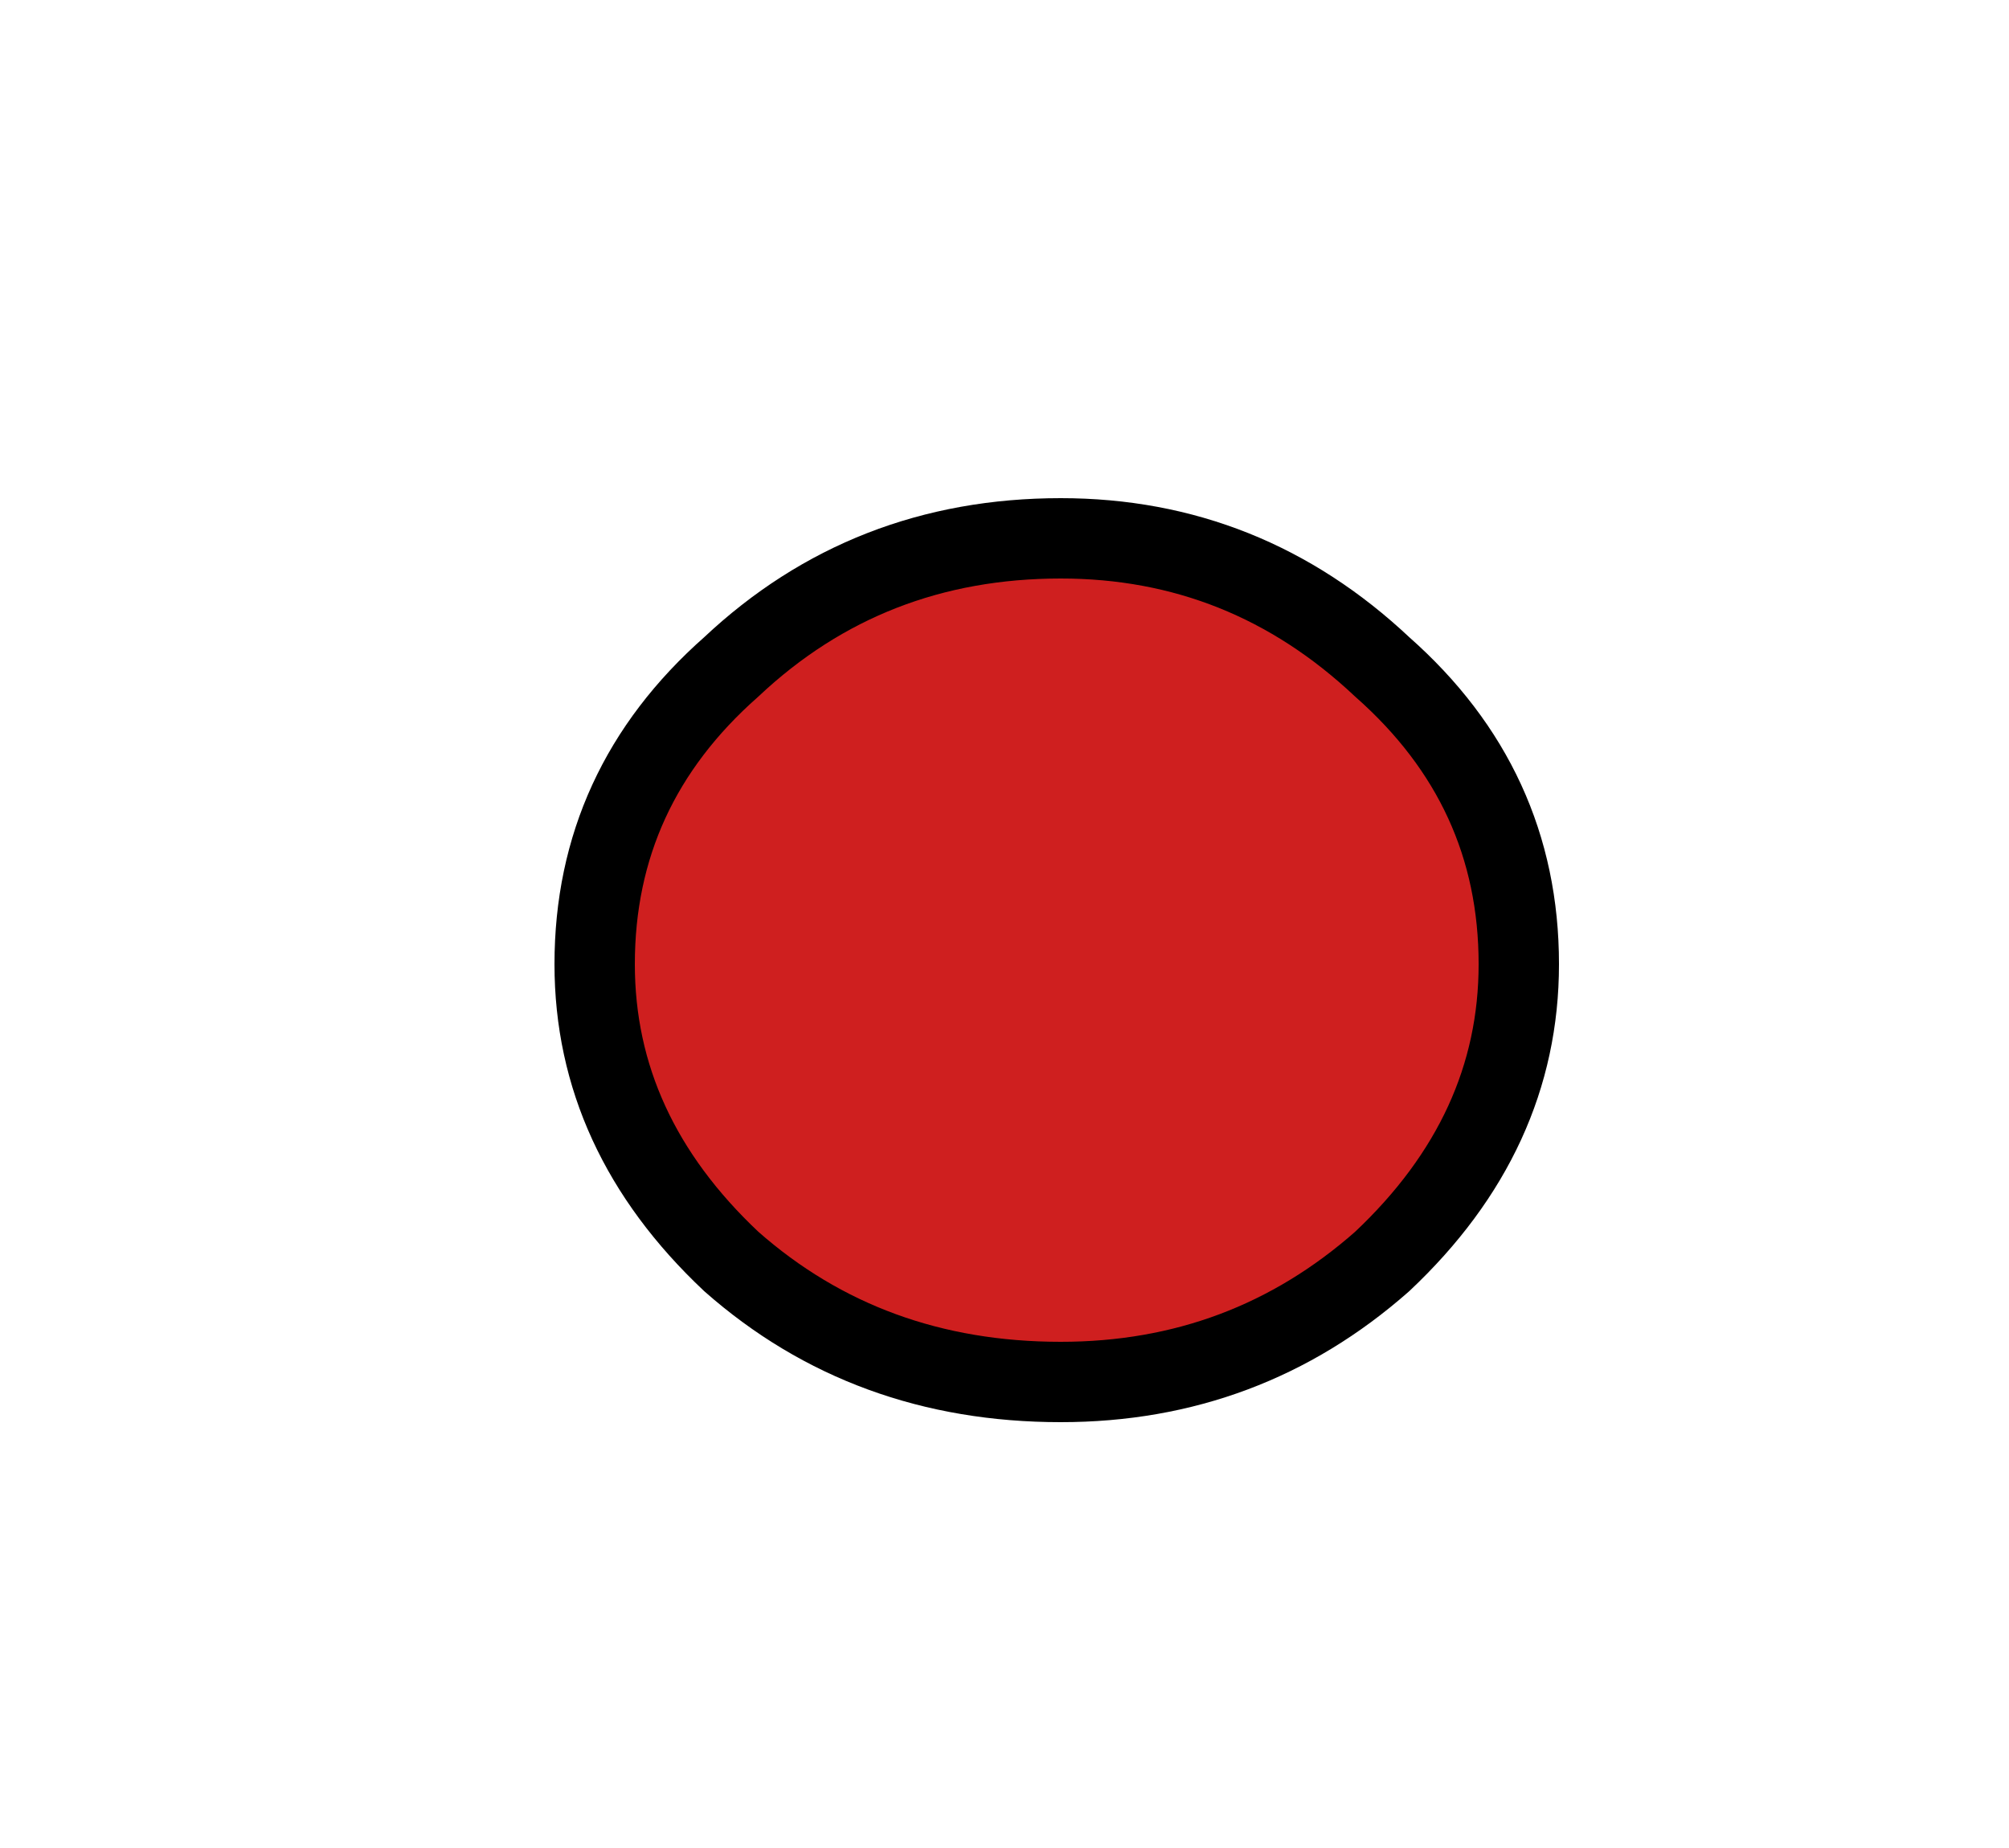 <?xml version="1.0" encoding="UTF-8" standalone="no"?>
<svg xmlns:xlink="http://www.w3.org/1999/xlink" height="11.5px" width="12.5px" xmlns="http://www.w3.org/2000/svg">
  <g transform="matrix(1.0, 0.0, 0.0, 1.0, -3.1, -10.6)">
    <path d="M6.8 16.6 Q6.8 17.65 7.65 18.45 8.5 19.2 9.7 19.2 10.85 19.2 11.7 18.45 12.55 17.65 12.55 16.6 12.55 15.5 11.7 14.75 10.85 13.95 9.7 13.95 8.5 13.95 7.65 14.75 6.8 15.5 6.8 16.6" fill="url(#gradient0)" fill-rule="evenodd" stroke="none">
      <animate attributeName="d" dur="2s" repeatCount="indefinite" values="M6.8 16.6 Q6.8 17.65 7.65 18.45 8.5 19.2 9.7 19.2 10.85 19.2 11.7 18.45 12.55 17.65 12.55 16.6 12.55 15.5 11.7 14.75 10.85 13.95 9.7 13.95 8.5 13.95 7.65 14.75 6.8 15.5 6.8 16.6;M3.6 16.35 Q3.6 18.55 5.3 20.05 7.0 21.6 9.35 21.6 11.75 21.6 13.4 20.05 15.1 18.55 15.1 16.35 15.1 14.2 13.4 12.65 11.75 11.1 9.35 11.1 7.0 11.1 5.3 12.65 3.6 14.2 3.6 16.35"/>
    </path>
    <path d="M6.8 16.6 Q6.8 15.5 7.65 14.75 8.5 13.95 9.7 13.95 10.85 13.95 11.7 14.75 12.55 15.5 12.55 16.6 12.55 17.65 11.7 18.45 10.85 19.2 9.7 19.2 8.5 19.2 7.65 18.45 6.8 17.65 6.8 16.6 6.8 15.5 7.65 14.75 8.5 13.95 9.7 13.95 10.85 13.95 11.7 14.75 12.55 15.5 12.55 16.6 12.55 17.65 11.7 18.45 10.85 19.2 9.7 19.2 8.5 19.2 7.65 18.45 6.8 17.65 6.8 16.6" fill="none" stroke="#000000" stroke-linecap="round" stroke-linejoin="round" stroke-width="0.5">
      <animate attributeName="stroke" dur="2s" repeatCount="indefinite" values="#000000;#000001"/>
      <animate attributeName="stroke-width" dur="2s" repeatCount="indefinite" values="0.5;1.0"/>
      <animate attributeName="fill-opacity" dur="2s" repeatCount="indefinite" values="1.0;1.0"/>
      <animate attributeName="d" dur="2s" repeatCount="indefinite" values="M6.8 16.6 Q6.8 15.5 7.65 14.75 8.5 13.95 9.7 13.95 10.85 13.95 11.7 14.75 12.55 15.5 12.55 16.6 12.55 17.65 11.7 18.45 10.85 19.2 9.7 19.2 8.5 19.2 7.65 18.45 6.8 17.65 6.8 16.6 6.8 15.5 7.65 14.75 8.5 13.95 9.7 13.95 10.85 13.95 11.7 14.75 12.55 15.5 12.55 16.6 12.55 17.65 11.7 18.45 10.85 19.2 9.7 19.2 8.5 19.2 7.65 18.45 6.8 17.65 6.8 16.6;M3.6 16.35 Q3.6 14.2 5.3 12.65 7.0 11.1 9.35 11.1 11.75 11.1 13.4 12.65 15.1 14.2 15.1 16.35 15.1 18.55 13.4 20.05 11.75 21.6 9.35 21.6 7.0 21.6 5.3 20.05 3.6 18.55 3.6 16.35 3.6 14.2 5.3 12.65 7.0 11.1 9.35 11.1 11.75 11.1 13.4 12.65 15.1 14.2 15.1 16.35 15.1 18.55 13.4 20.05 11.75 21.6 9.35 21.6 7.0 21.6 5.3 20.05 3.6 18.55 3.6 16.35"/>
    </path>
  </g>
  <defs>
    <radialGradient cx="0" cy="0" gradientTransform="matrix(0.011, -0.005, 0.004, 0.008, 10.85, 17.6)" gradientUnits="userSpaceOnUse" id="gradient0" r="819.2" spreadMethod="pad">
      <animateTransform additive="replace" attributeName="gradientTransform" dur="2s" from="1" repeatCount="indefinite" to="1" type="scale"/>
      <animateTransform additive="sum" attributeName="gradientTransform" dur="2s" from="10.85 17.6" repeatCount="indefinite" to="10.85 17.6" type="translate"/>
      <animateTransform additive="sum" attributeName="gradientTransform" dur="2s" from="-26.025" repeatCount="indefinite" to="-26.025" type="rotate"/>
      <animateTransform additive="sum" attributeName="gradientTransform" dur="2s" from="0.012 0.008" repeatCount="indefinite" to="0.012 0.008" type="scale"/>
      <animateTransform additive="sum" attributeName="gradientTransform" dur="2s" from="0.019" repeatCount="indefinite" to="0.019" type="skewX"/>
      <stop offset="0.0" stop-color="#cf1f1f">
        <animate attributeName="offset" dur="2s" repeatCount="indefinite" values="0.0;0.0"/>
        <animate attributeName="stop-color" dur="2s" repeatCount="indefinite" values="#cf1f1f;#960a0b"/>
        <animate attributeName="stop-opacity" dur="2s" repeatCount="indefinite" values="1.0;1.0"/>
      </stop>
      <stop offset="0.576" stop-color="#cf1f1f">
        <animate attributeName="offset" dur="2s" repeatCount="indefinite" values="0.576;0.576"/>
        <animate attributeName="stop-color" dur="2s" repeatCount="indefinite" values="#cf1f1f;#f74a34"/>
        <animate attributeName="stop-opacity" dur="2s" repeatCount="indefinite" values="1.0;1.0"/>
      </stop>
      <stop offset="1.0" stop-color="#cf1f1f">
        <animate attributeName="offset" dur="2s" repeatCount="indefinite" values="1.0;1.0"/>
        <animate attributeName="stop-color" dur="2s" repeatCount="indefinite" values="#cf1f1f;#ffffff"/>
        <animate attributeName="stop-opacity" dur="2s" repeatCount="indefinite" values="1.0;1.0"/>
      </stop>
    </radialGradient>
  </defs>
</svg>
